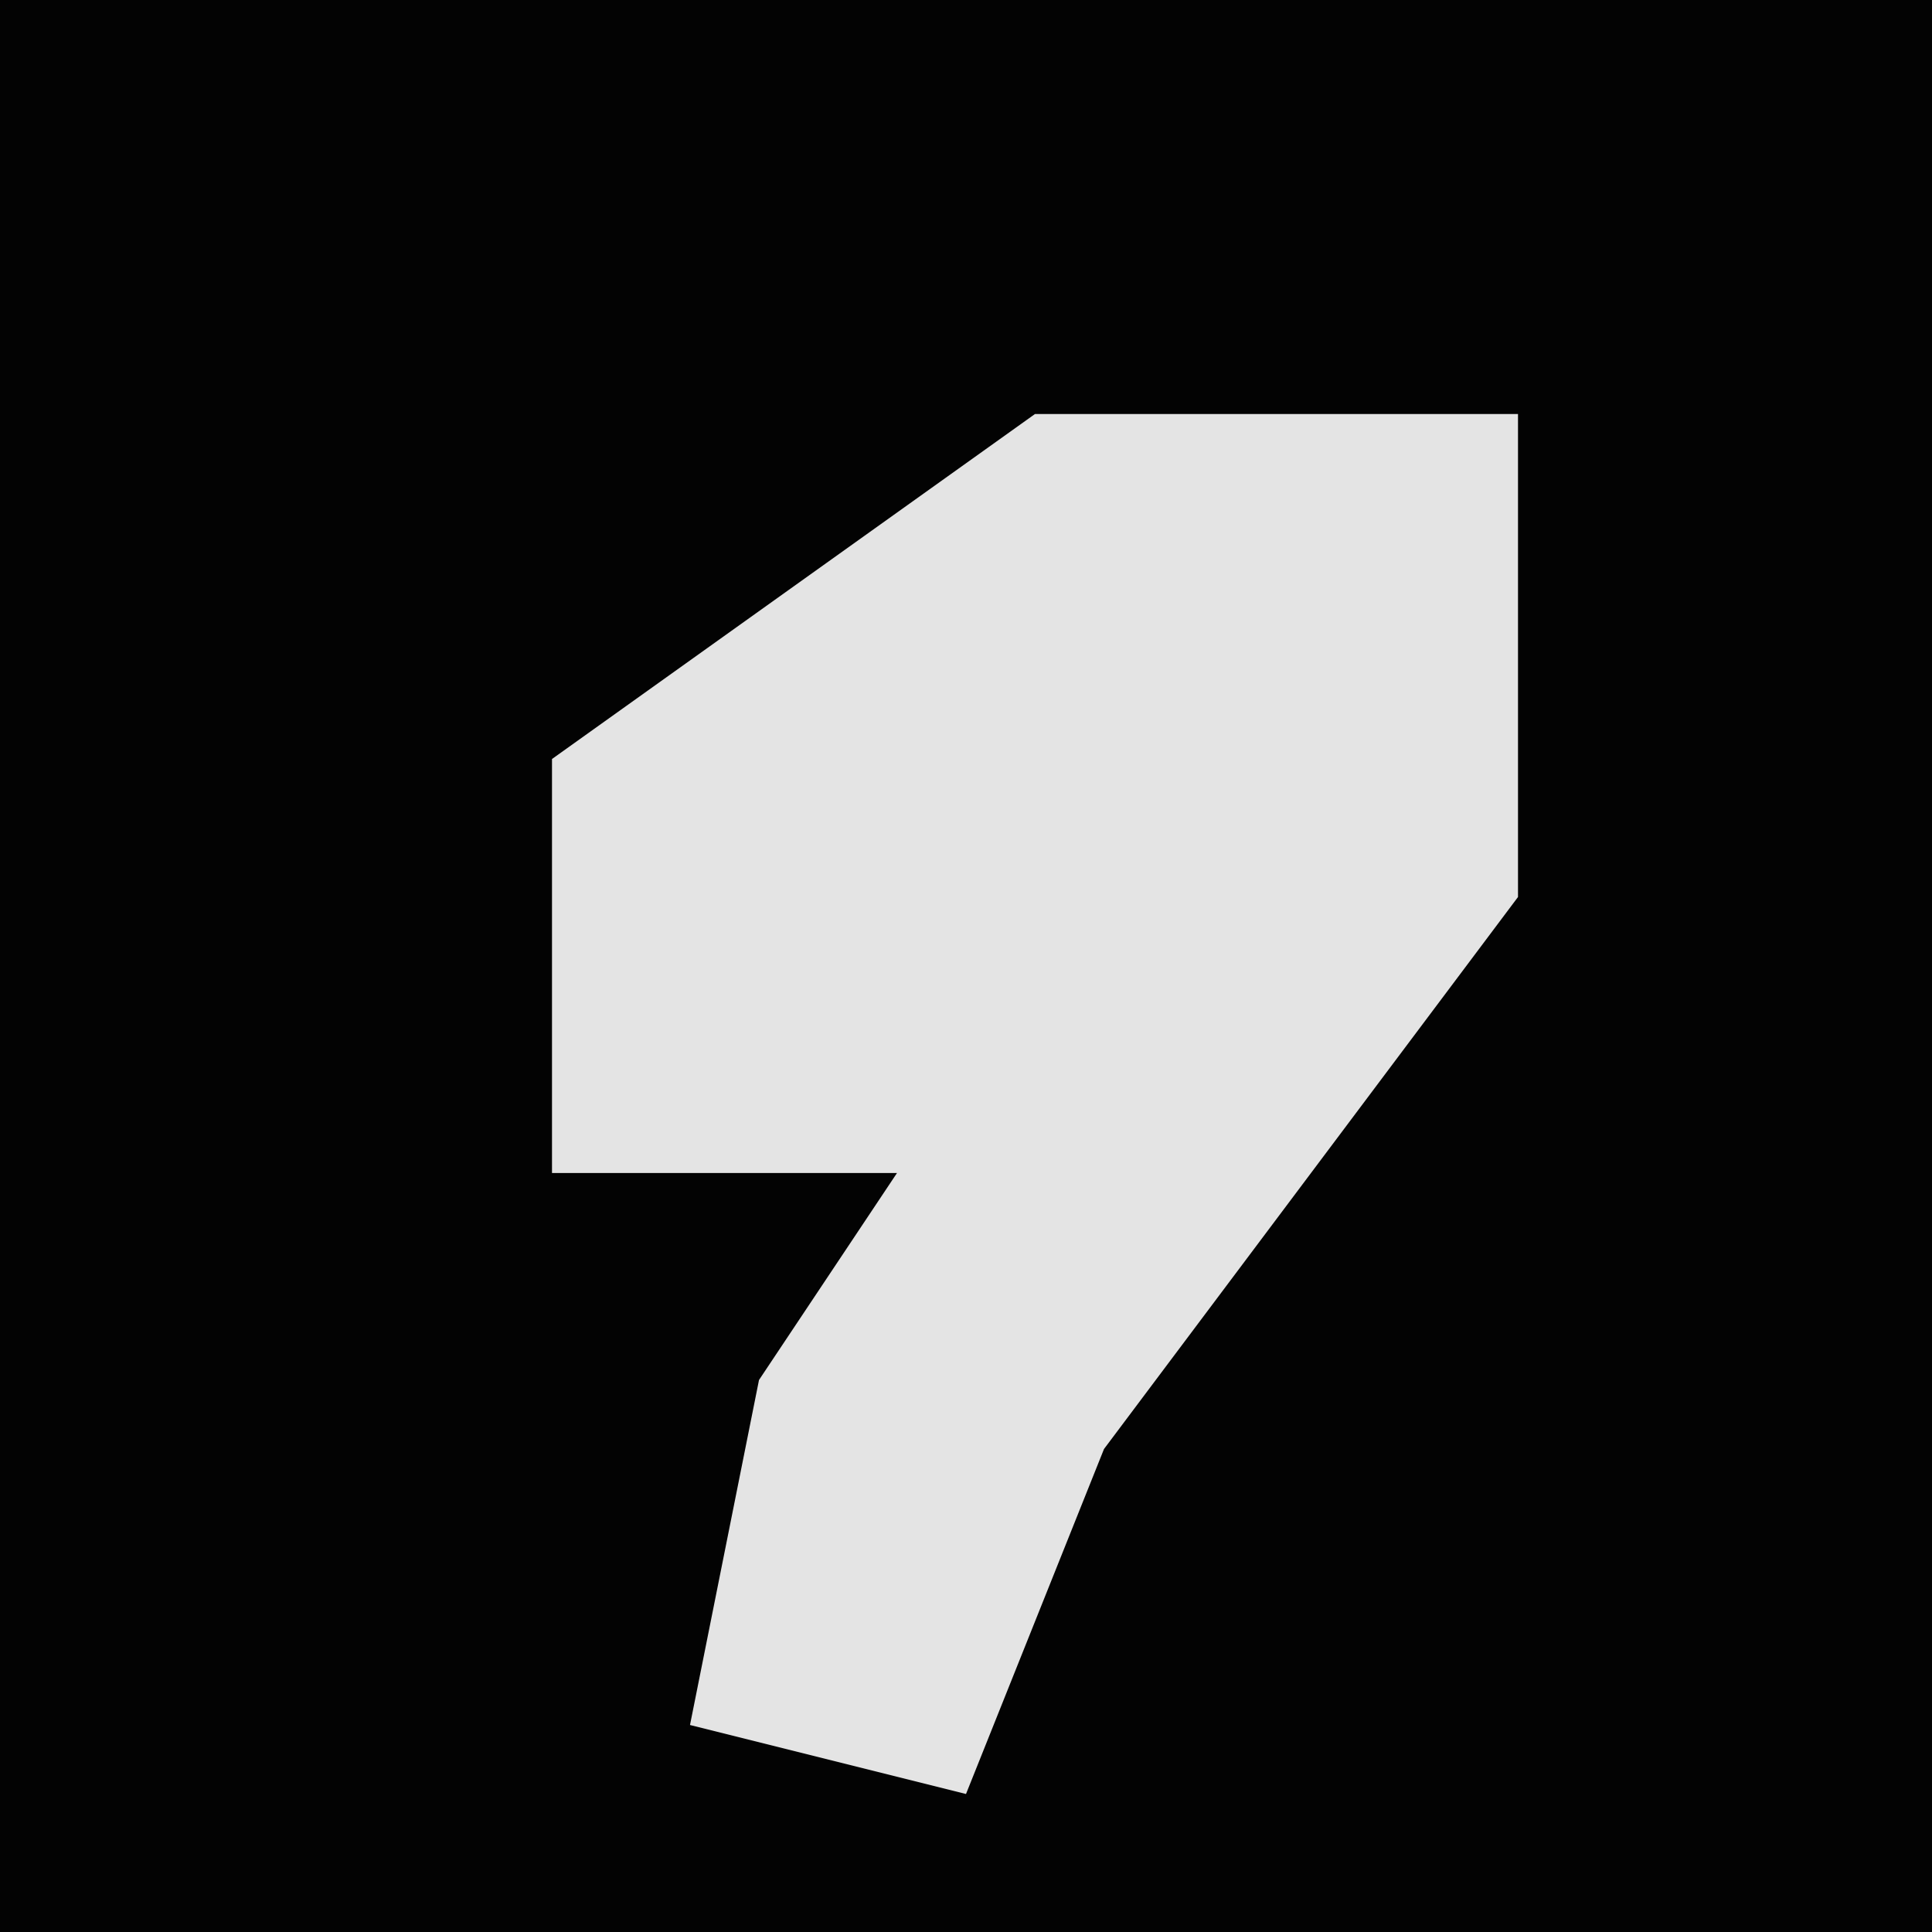 <?xml version="1.0" encoding="UTF-8"?>
<svg version="1.1" xmlns="http://www.w3.org/2000/svg" width="28" height="28">
<path d="M0,0 L28,0 L28,28 L0,28 Z " fill="#030303" transform="translate(0,0)"/>
<path d="M0,0 L7,0 L7,7 L1,15 L-1,20 L-5,19 L-4,14 L-2,11 L-7,11 L-7,5 Z " fill="#E4E4E4" transform="translate(15,6)"/>
</svg>
